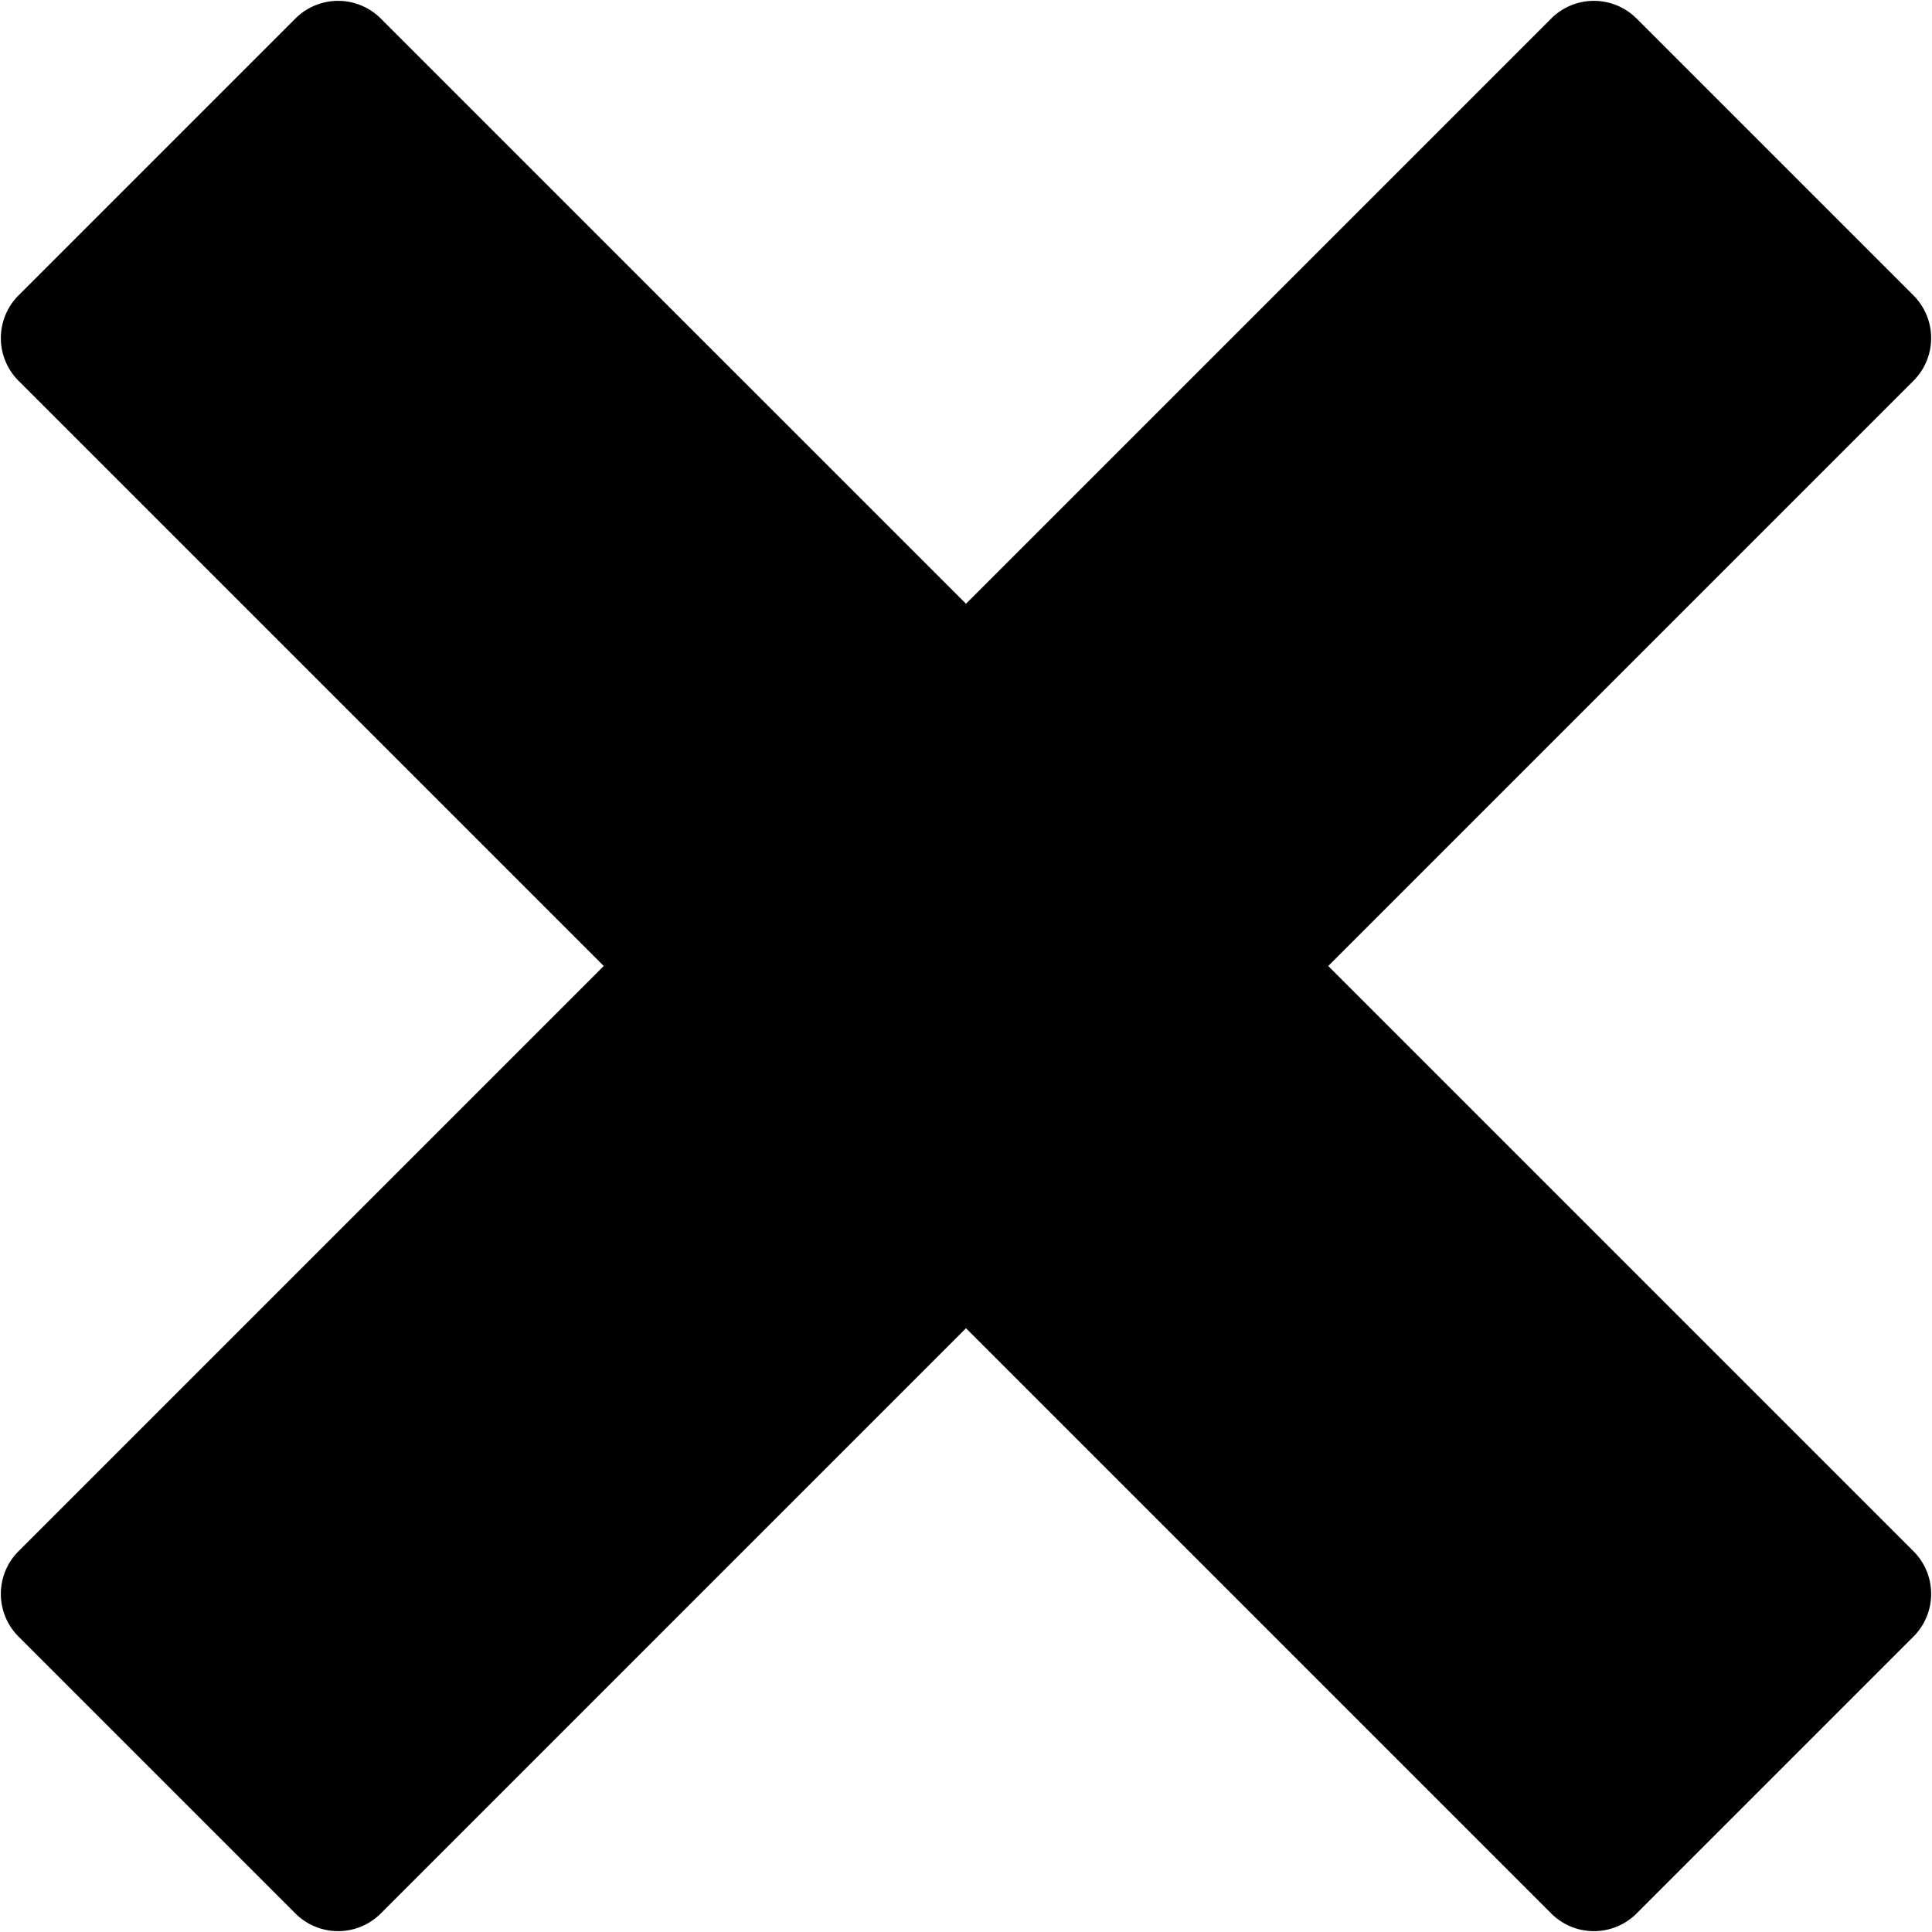 <svg xmlns="http://www.w3.org/2000/svg" viewBox="0 0 32 32">
  <path d="M31.7 25.7 22 16l9.7-9.7a1 1 0 0 0 0-1.4L27.1.3a1 1 0 0 0-1.4 0L16 10 6.3.3a1 1 0 0 0-1.4 0L.3 4.9a1 1 0 0 0 0 1.4L10 16 .3 25.7a1 1 0 0 0 0 1.4l4.6 4.6a1 1 0 0 0 1.4 0L16 22l9.7 9.7a1 1 0 0 0 1.4 0l4.6-4.6a1 1 0 0 0 0-1.4z"/>
</svg>

